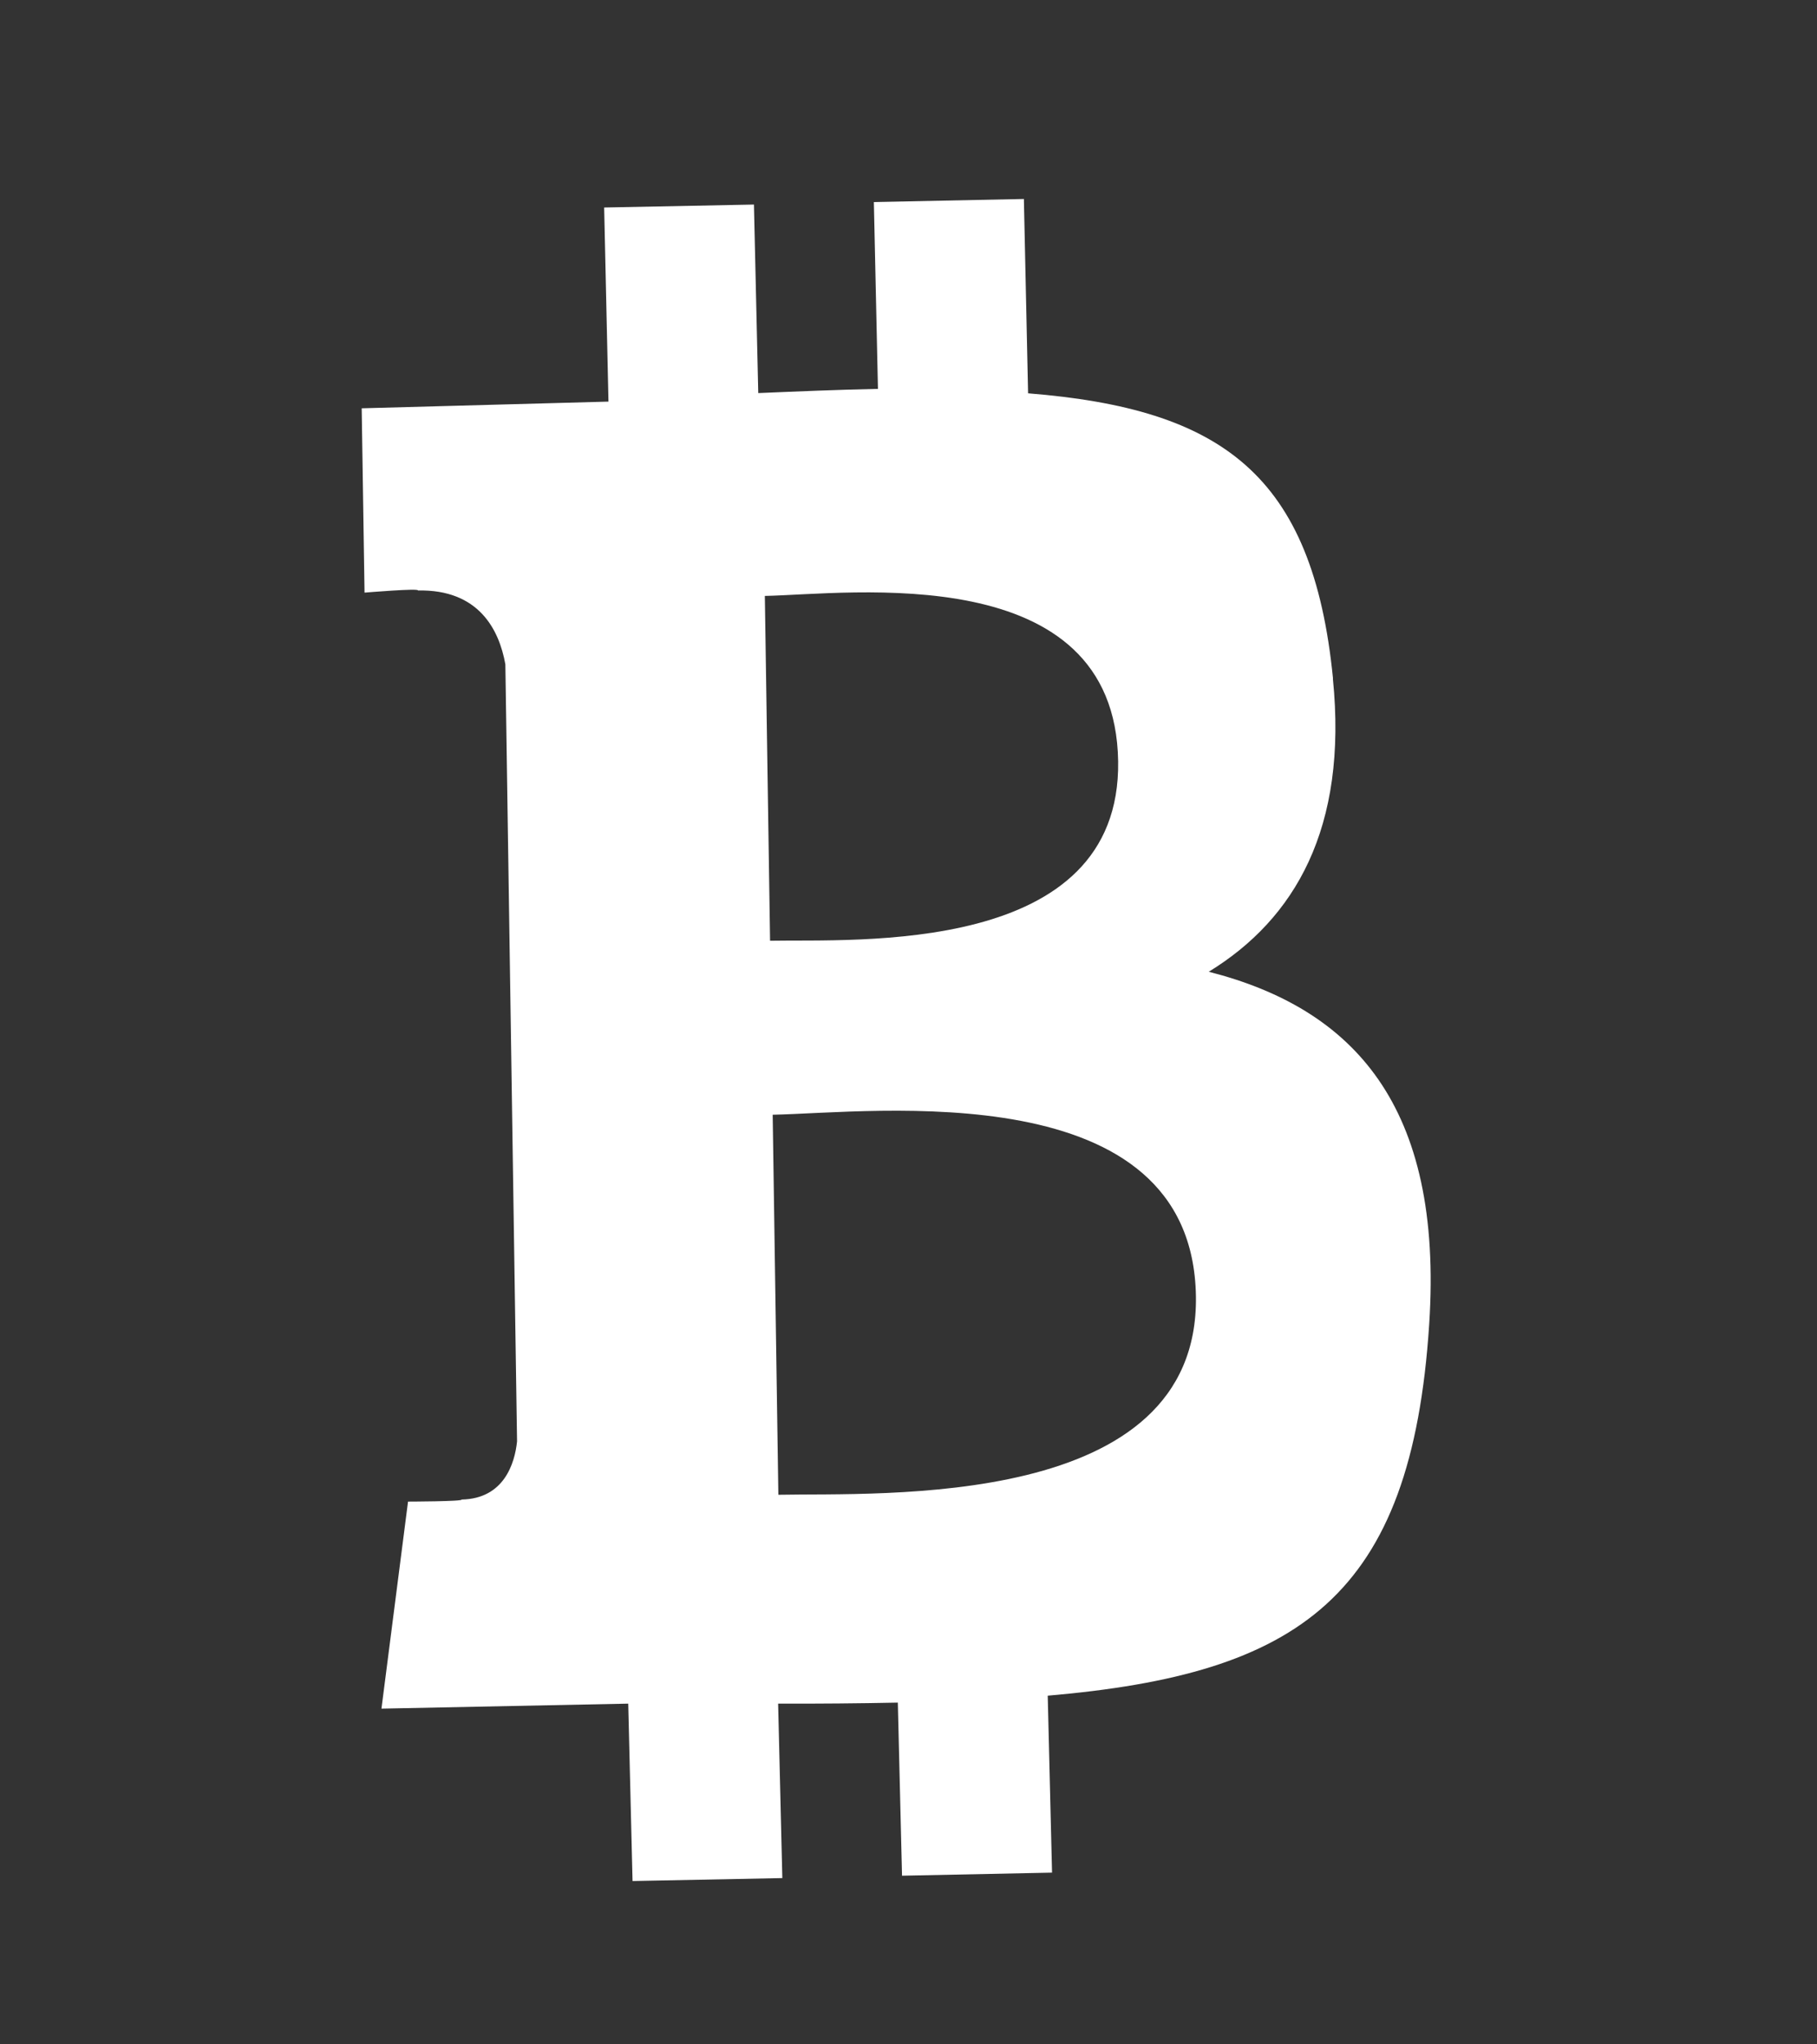 <svg width="16" height="18" viewBox="0 0 16 18" fill="none" xmlns="http://www.w3.org/2000/svg">
<rect x="0" y="0" width="16" height="18" fill="#333333" stroke="none"/>
<path d="M11.738 5.974C11.56 4.177 10.76 3.6 9.053 3.463L9.016 1.752L7.695 1.779L7.731 3.424C7.384 3.431 7.029 3.446 6.677 3.461L6.639 1.801L5.32 1.827L5.358 3.536L3.185 3.595L3.21 5.218C3.21 5.218 3.696 5.177 3.68 5.199C4.215 5.188 4.395 5.542 4.45 5.849L4.553 12.691C4.533 12.885 4.438 13.196 4.065 13.203C4.082 13.22 3.593 13.221 3.593 13.221L3.359 15.044L5.532 15L5.57 16.562L6.889 16.536L6.852 15C7.215 15.001 7.564 14.998 7.906 14.991L7.943 16.515L9.264 16.488L9.226 14.93C11.444 14.739 12.429 14.063 12.585 11.661C12.712 9.726 11.91 8.879 10.644 8.556C11.403 8.091 11.869 7.291 11.737 5.975L11.738 5.974ZM10.531 11.413C10.559 13.3 7.749 13.142 6.854 13.161L6.804 9.815C7.699 9.797 10.5 9.445 10.531 11.413ZM9.846 6.703C9.872 8.421 7.527 8.268 6.781 8.283L6.735 5.247C7.481 5.232 9.819 4.912 9.846 6.703Z" fill="white"/>
</svg>
